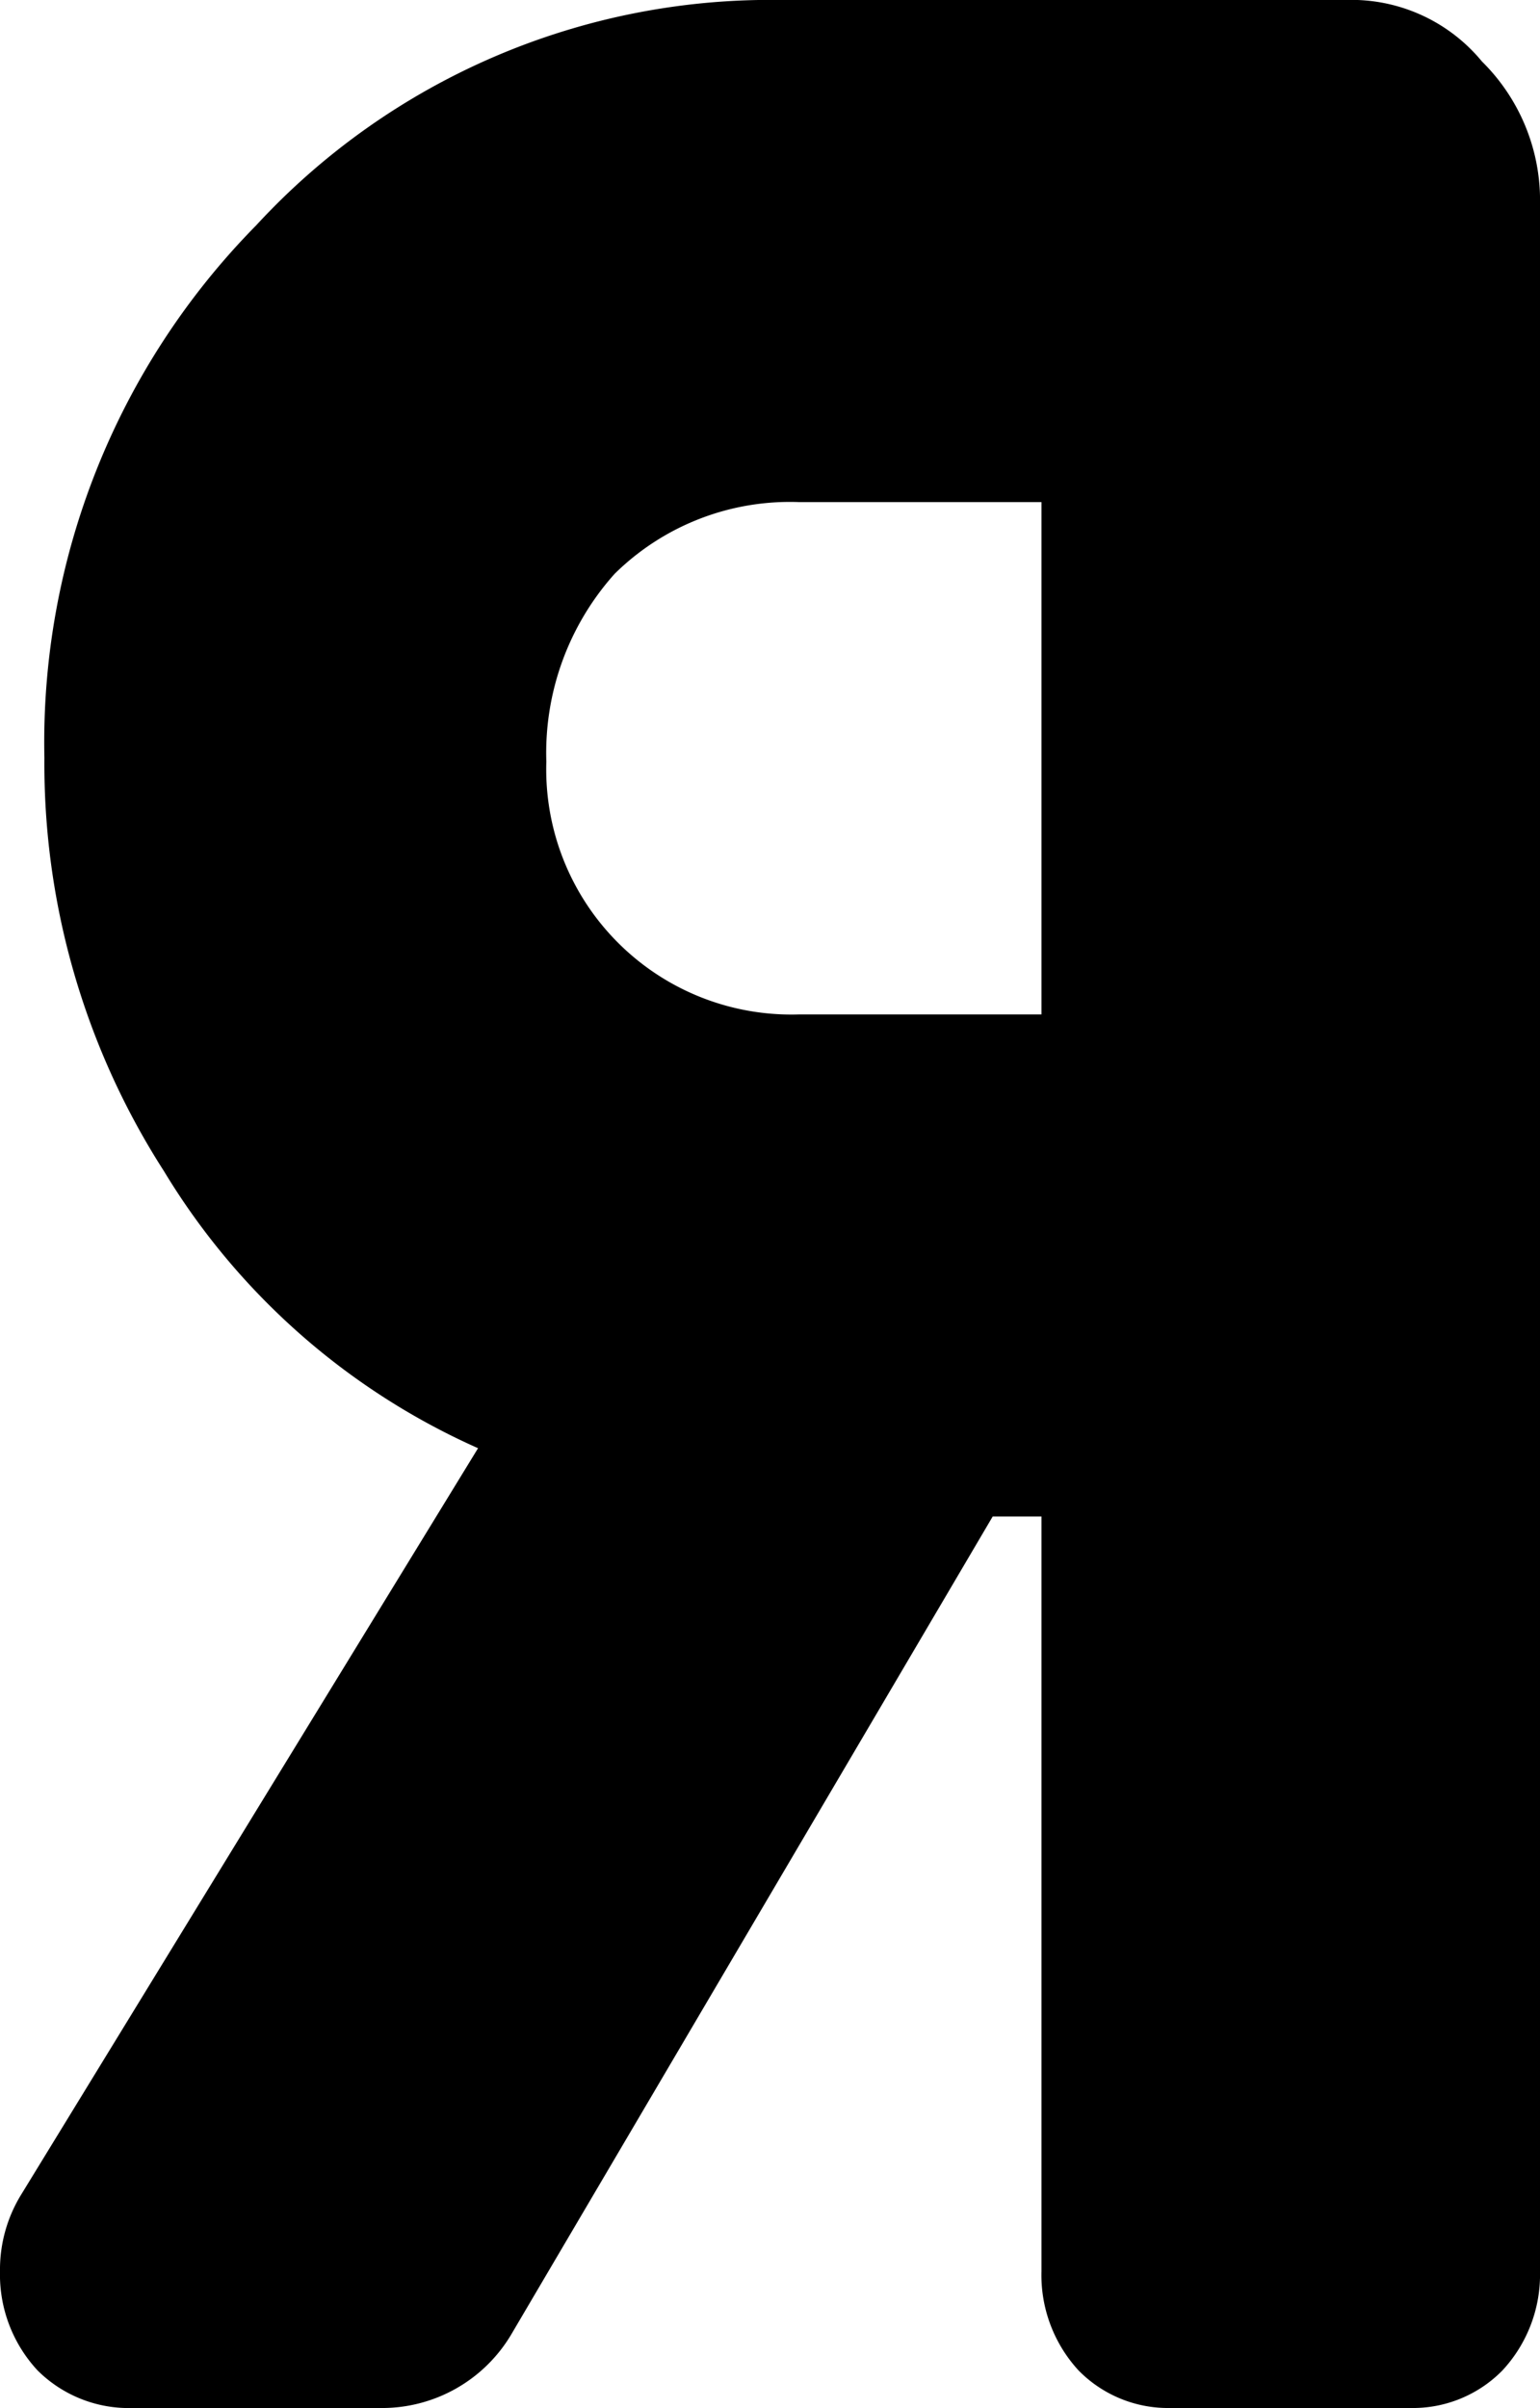 <svg xmlns="http://www.w3.org/2000/svg" viewBox="0 0 63.14 98.7"><title>Ресурс 8</title><g id="Слой_2" data-name="Слой 2"><g id="Слой_1-2" data-name="Слой 1"><path d="M0,93.1A5.87,5.87,0,0,1,.84,90L19.6,59.36A28.65,28.65,0,0,1,6.72,48a30.89,30.89,0,0,1-4.9-16.94A30.19,30.19,0,0,1,10.5,9.24,28.67,28.67,0,0,1,32.06,0h23.1a6.93,6.93,0,0,1,5.6,2.52A8,8,0,0,1,63.14,8.4V93.1a5.77,5.77,0,0,1-1.54,4.06,5.14,5.14,0,0,1-3.78,1.54H48a5.14,5.14,0,0,1-3.78-1.54A5.77,5.77,0,0,1,42.7,93.1V62.16h-2L21,95.62a6.16,6.16,0,0,1-5.46,3.08H5.46a5.3,5.3,0,0,1-3.92-1.54A5.77,5.77,0,0,1,0,93.1ZM22.4,31.22A10.05,10.05,0,0,0,32.76,41.58H42.7v-21H32.76a10.23,10.23,0,0,0-7.56,2.94A11,11,0,0,0,22.4,31.22Z"/></g></g></svg>